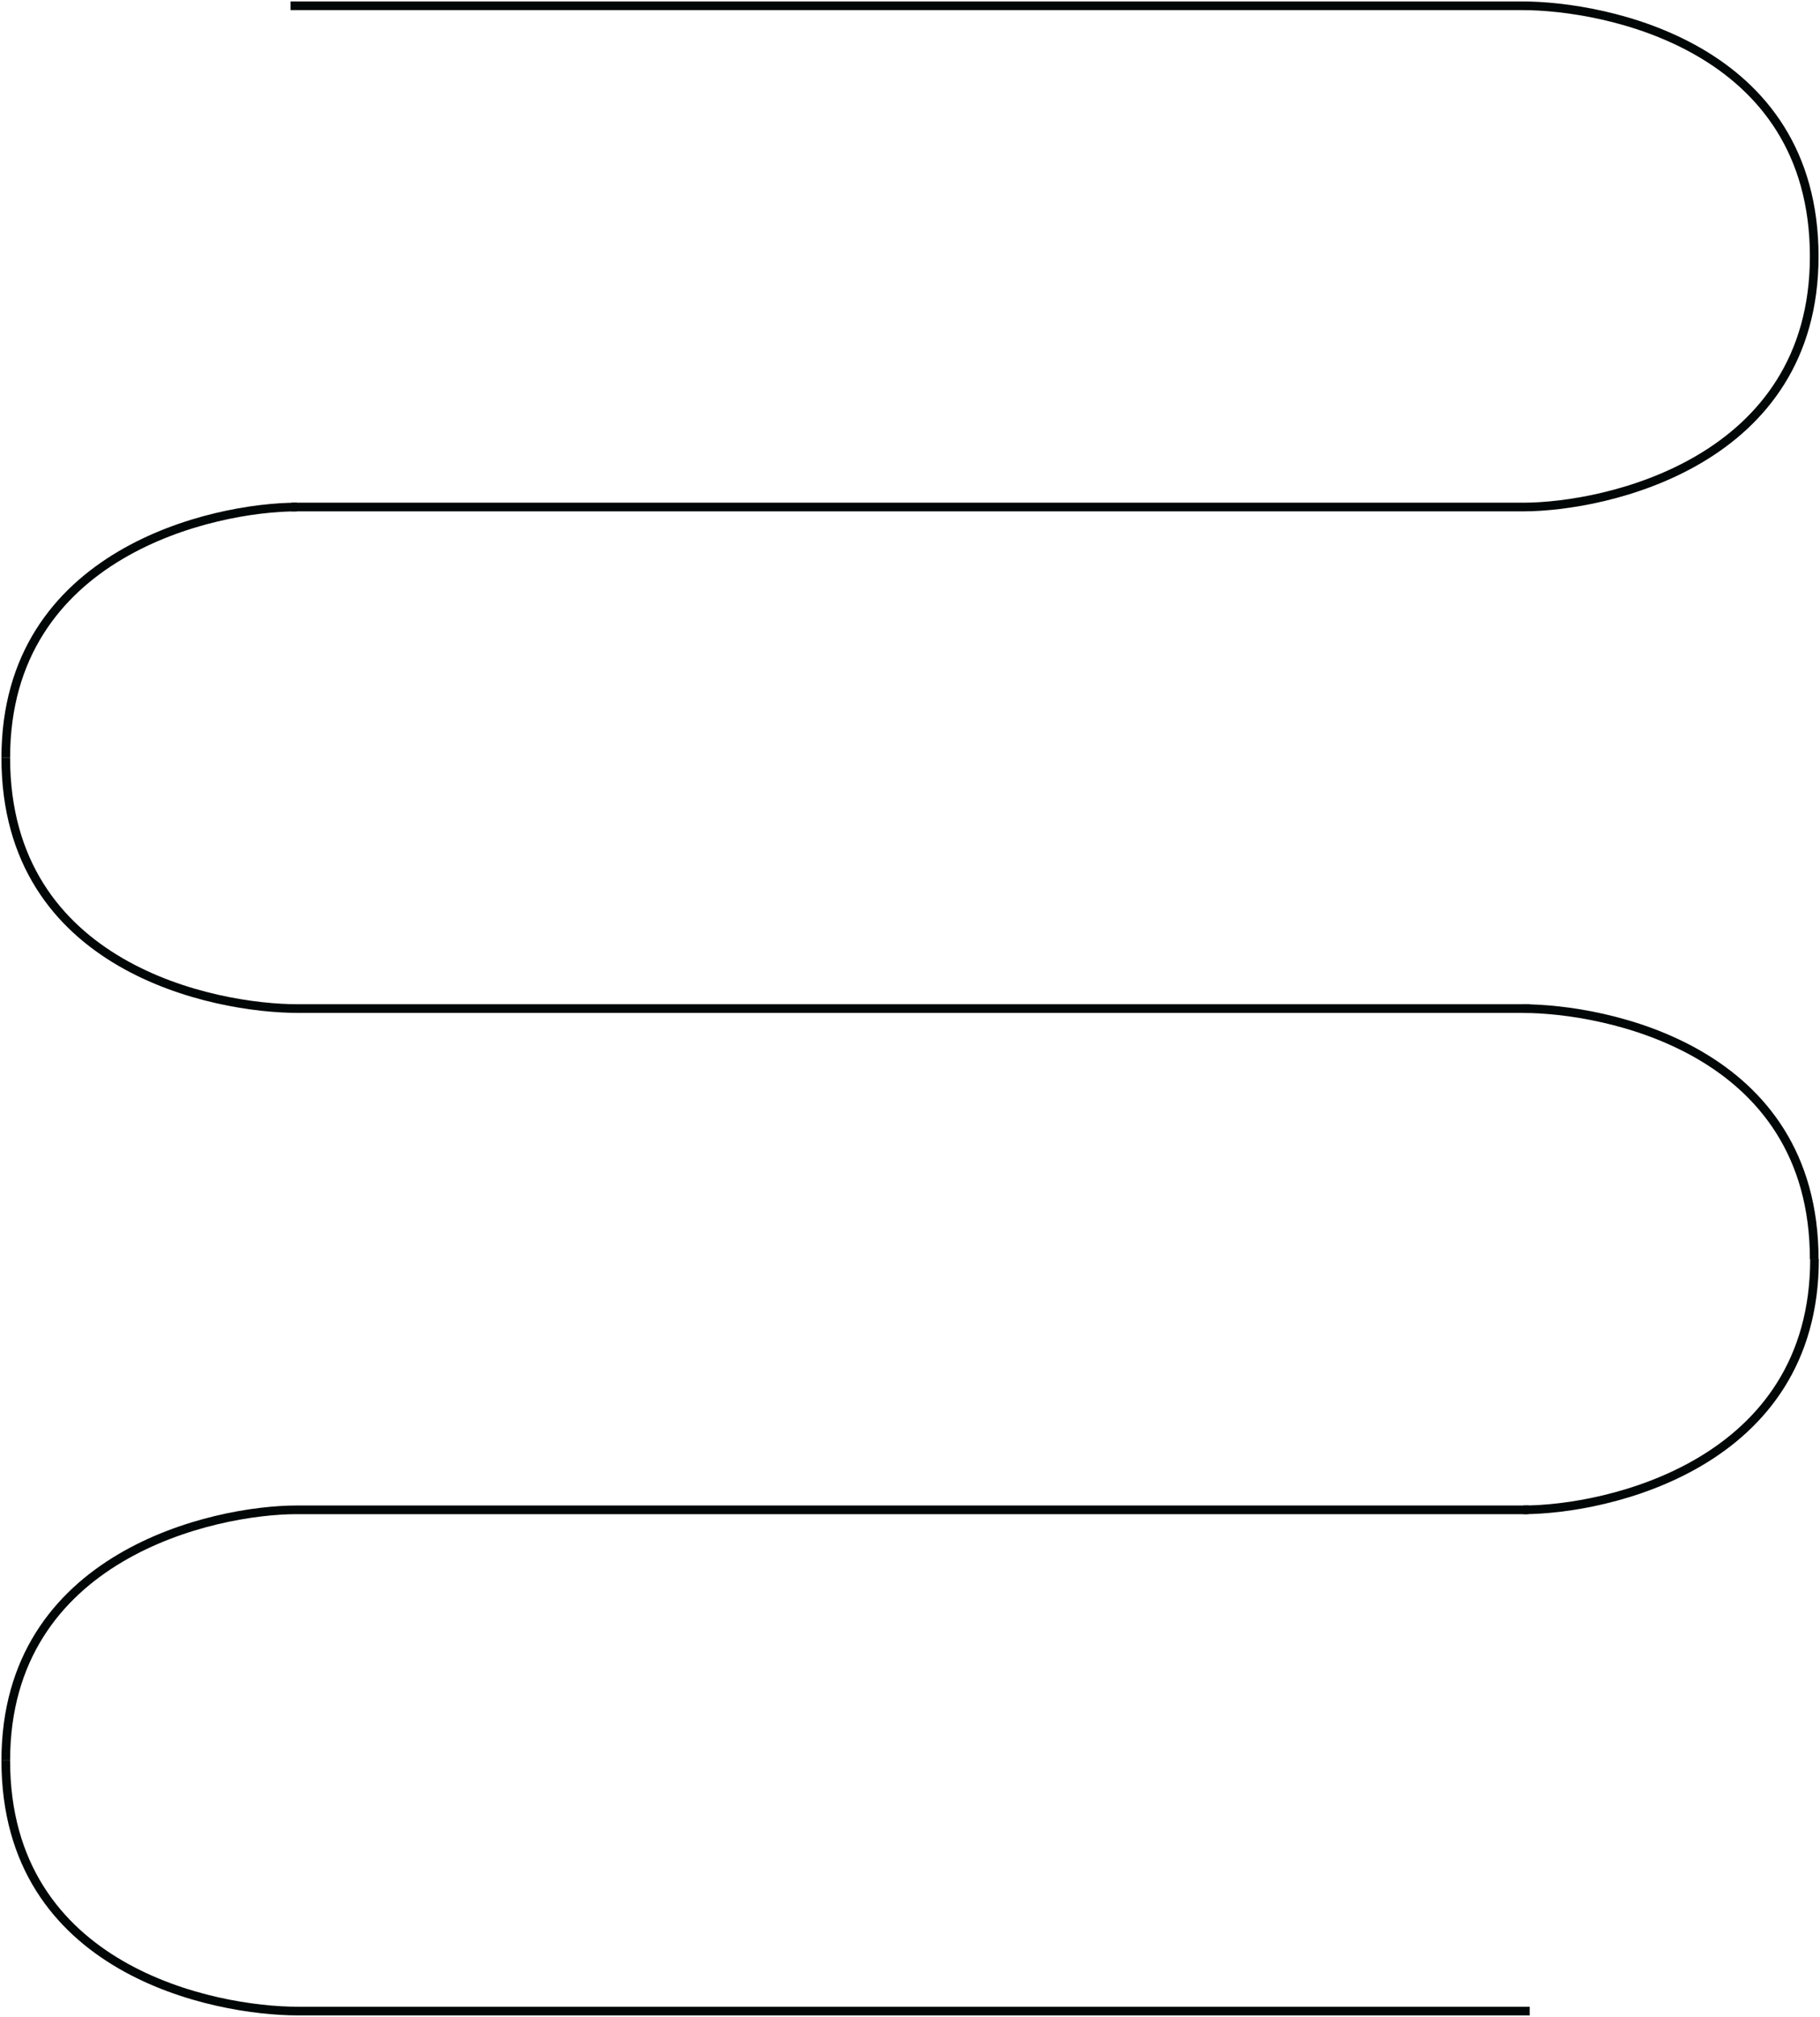 <?xml version="1.0" encoding="utf-8"?>
<!-- Generator: Adobe Illustrator 21.1.0, SVG Export Plug-In . SVG Version: 6.00 Build 0)  -->
<svg version="1.1" id="Слой_1" xmlns="http://www.w3.org/2000/svg" xmlns:xlink="http://www.w3.org/1999/xlink" x="0px" y="0px"
	 viewBox="0 0 630.1 698.1" style="enable-background:new 0 0 630.1 698.1;" xml:space="preserve">
<style type="text/css">
	.st0{fill:none;stroke:#010707;stroke-width:3;stroke-miterlimit:10;}
</style>
<path class="st0" d="M100.6,2c6.3,0,12.7,0,19,0H527c28.8,0,101.1,14,101.1,86.8"/>
<path class="st0" d="M100.9,175.5c6.3,0,12.7,0,19,0h407.4c28.8,0,100.8-15.6,100.8-86.8"/>
<path class="st0" d="M529.6,349.1c-6.3,0-12.7,0-19,0H103.1C74.3,349.1,2,335.1,2,262.3"/>
<path class="st0" d="M102.8,175.5L102.8,175.5C74,175.5,2,191.2,2,262.3"/>
<path class="st0" d="M529.6,696.1c-6.3,0-12.7,0-19,0H103.1C74.3,696.1,2,682.1,2,609.4"/>
<path class="st0" d="M529.2,522.6c-6.3,0-12.7,0-19,0H102.8C74,522.6,2,538.3,2,609.4"/>
<path class="st0" d="M527,349.1c28.8,0,101.1,14,101.1,86.8"/>
<path class="st0" d="M527.4,522.6L527.4,522.6c28.8,0,100.8-15.6,100.8-86.8"/>
</svg>
